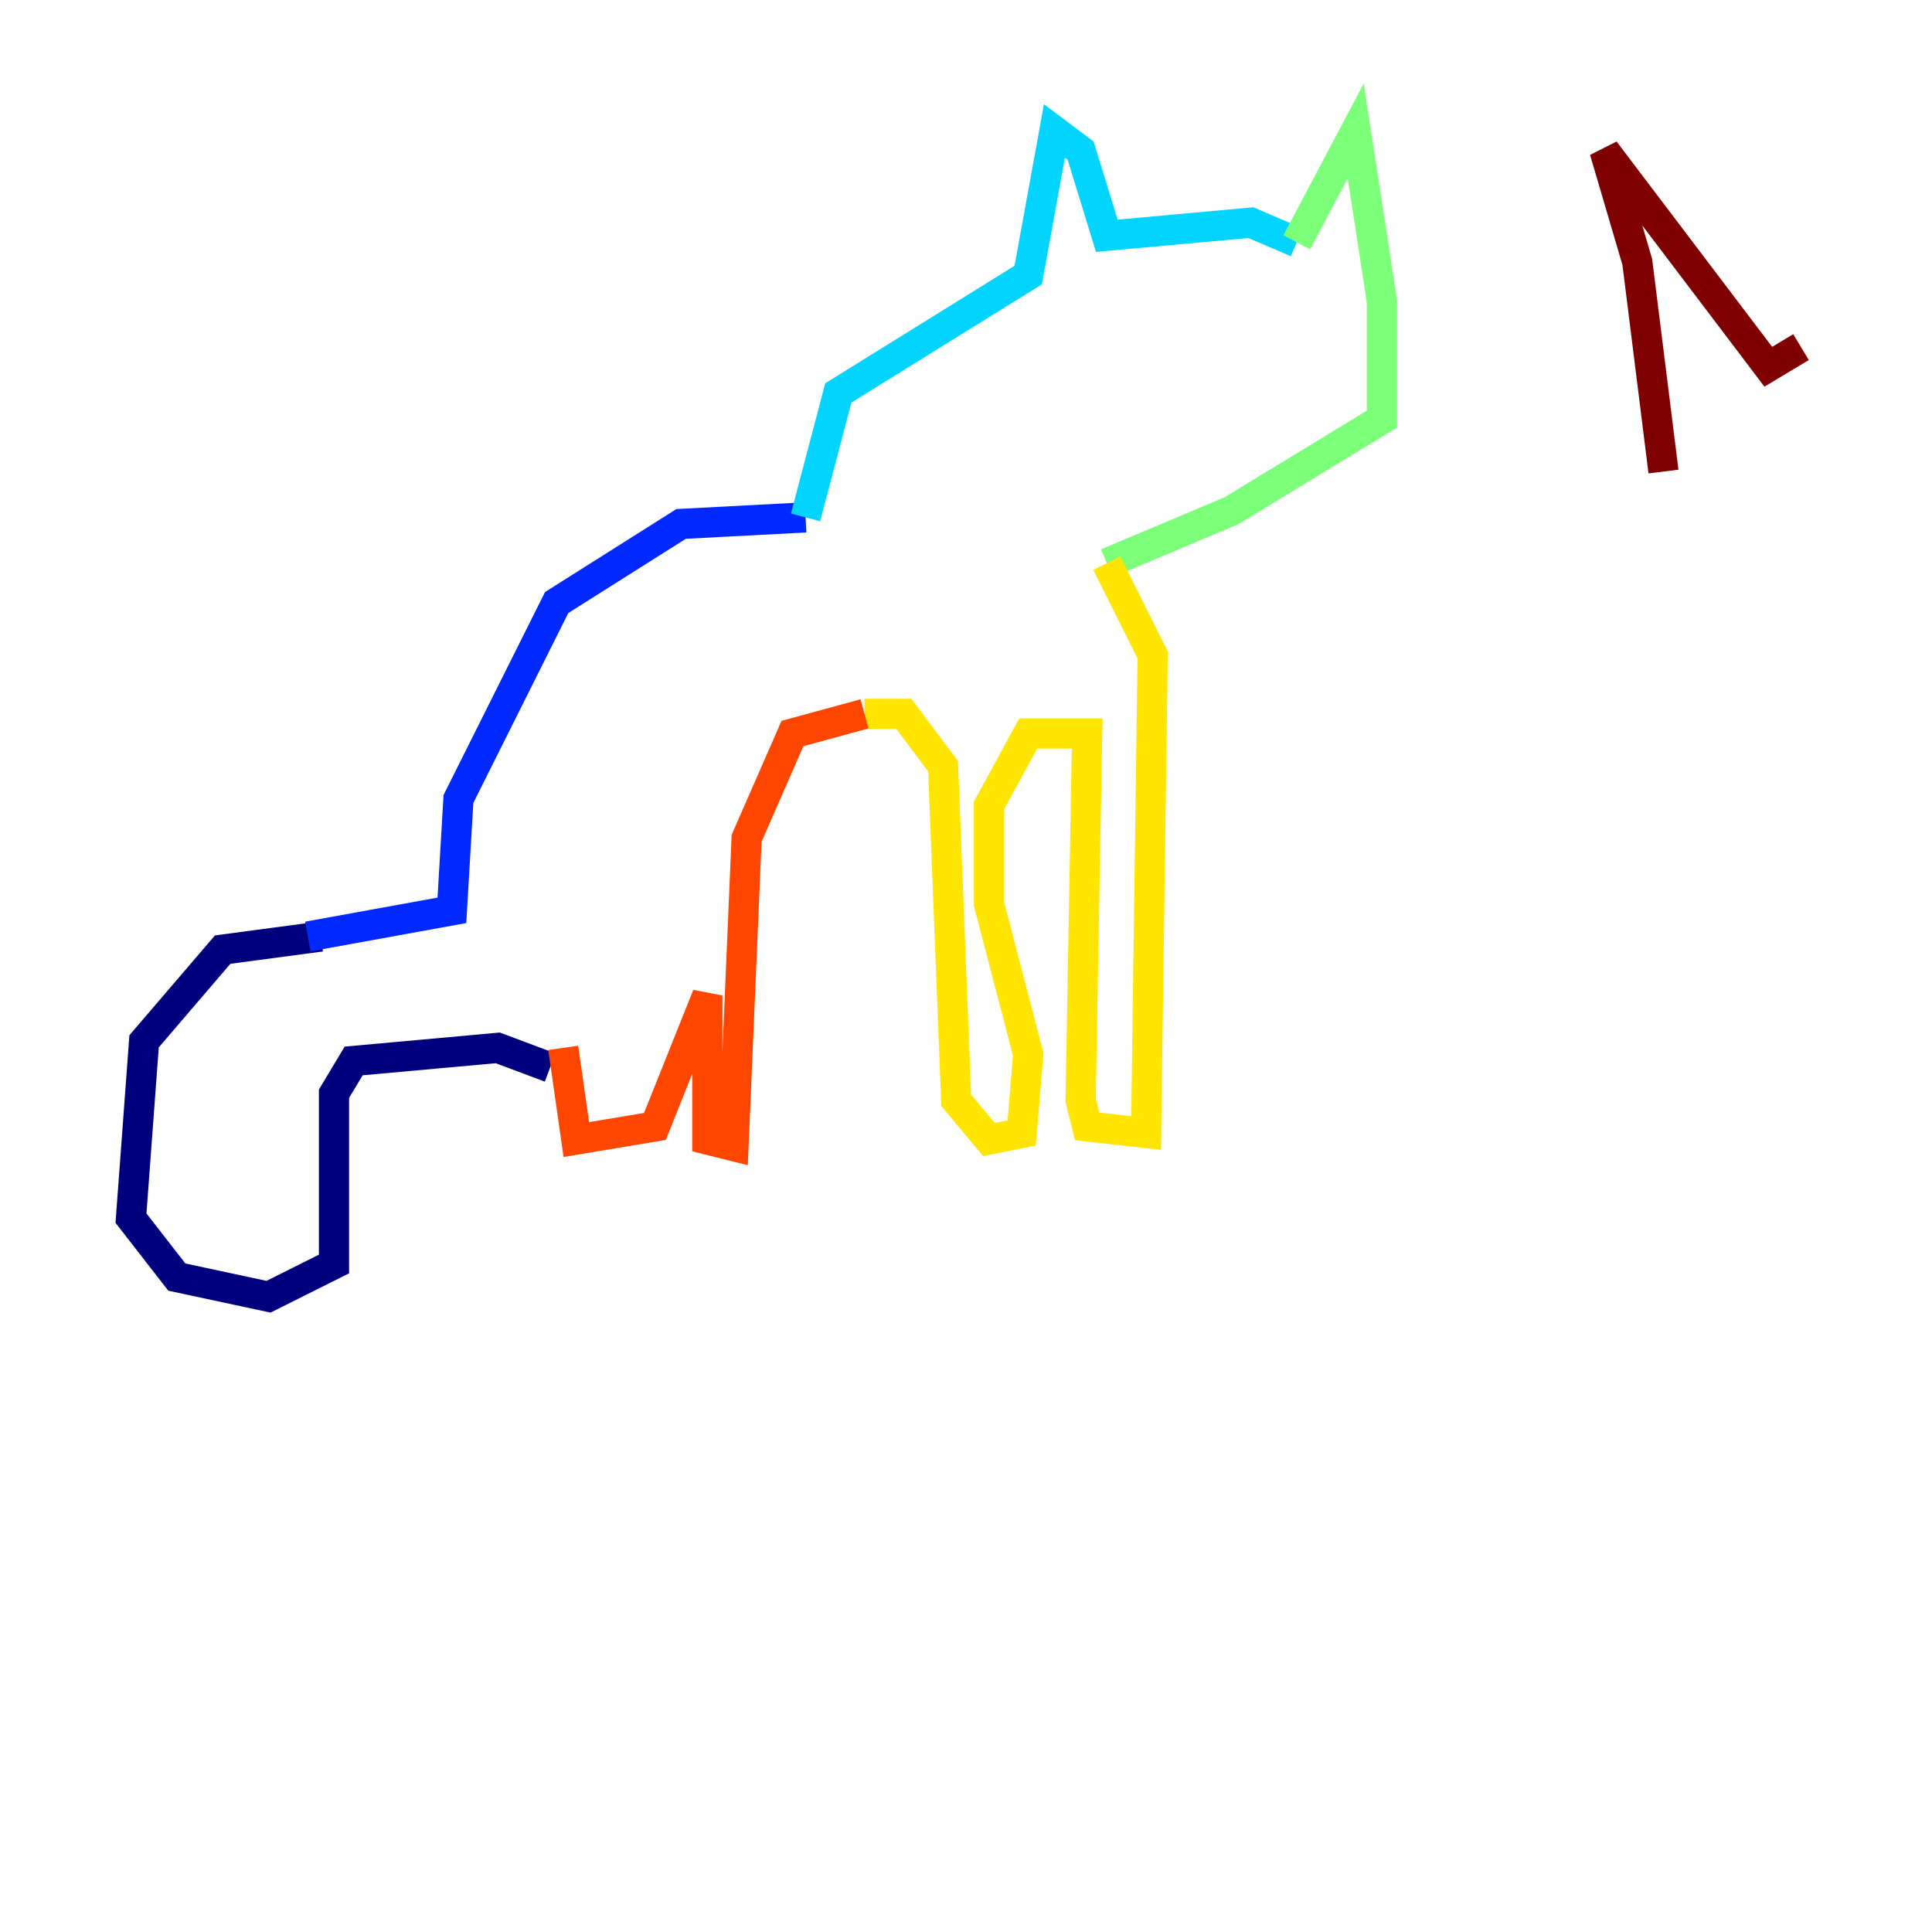 <?xml version="1.0" encoding="utf-8" ?>
<svg baseProfile="tiny" height="128" version="1.2" viewBox="0,0,128,128" width="128" xmlns="http://www.w3.org/2000/svg" xmlns:ev="http://www.w3.org/2001/xml-events" xmlns:xlink="http://www.w3.org/1999/xlink"><defs /><polyline fill="none" points="21.261,62.047 14.752,62.915 9.546,68.99 8.678,80.705 11.715,84.61 17.79,85.912 22.129,83.742 22.129,72.461 23.43,70.291 32.976,69.424 36.447,70.725" stroke="#00007f" stroke-width="2" /><polyline fill="none" points="20.393,62.047 29.939,60.312 30.373,52.936 36.881,39.919 45.125,34.712 53.37,34.278" stroke="#0028ff" stroke-width="2" /><polyline fill="none" points="53.37,34.278 55.539,26.034 68.122,18.224 69.858,8.678 71.593,9.98 73.329,15.62 82.875,14.752 85.912,16.054" stroke="#00d4ff" stroke-width="2" /><polyline fill="none" points="85.912,16.054 89.817,8.678 91.552,19.959 91.552,27.77 81.573,33.844 73.329,37.315" stroke="#7cff79" stroke-width="2" /><polyline fill="none" points="73.329,37.315 76.366,43.39 75.932,75.064 72.027,74.63 71.593,72.895 72.027,48.597 68.122,48.597 65.519,53.37 65.519,59.878 68.122,69.858 67.688,75.064 65.519,75.498 63.349,72.895 62.481,50.766 59.878,47.295 57.275,47.295" stroke="#ffe500" stroke-width="2" /><polyline fill="none" points="57.275,47.295 52.502,48.597 49.464,55.539 48.597,75.932 46.861,75.498 46.861,65.953 43.39,74.63 38.183,75.498 37.315,69.424" stroke="#ff4600" stroke-width="2" /><polyline fill="none" points="110.21,31.241 108.475,17.356 106.305,9.98 117.153,24.298 119.322,22.997" stroke="#7f0000" stroke-width="2" /></svg>